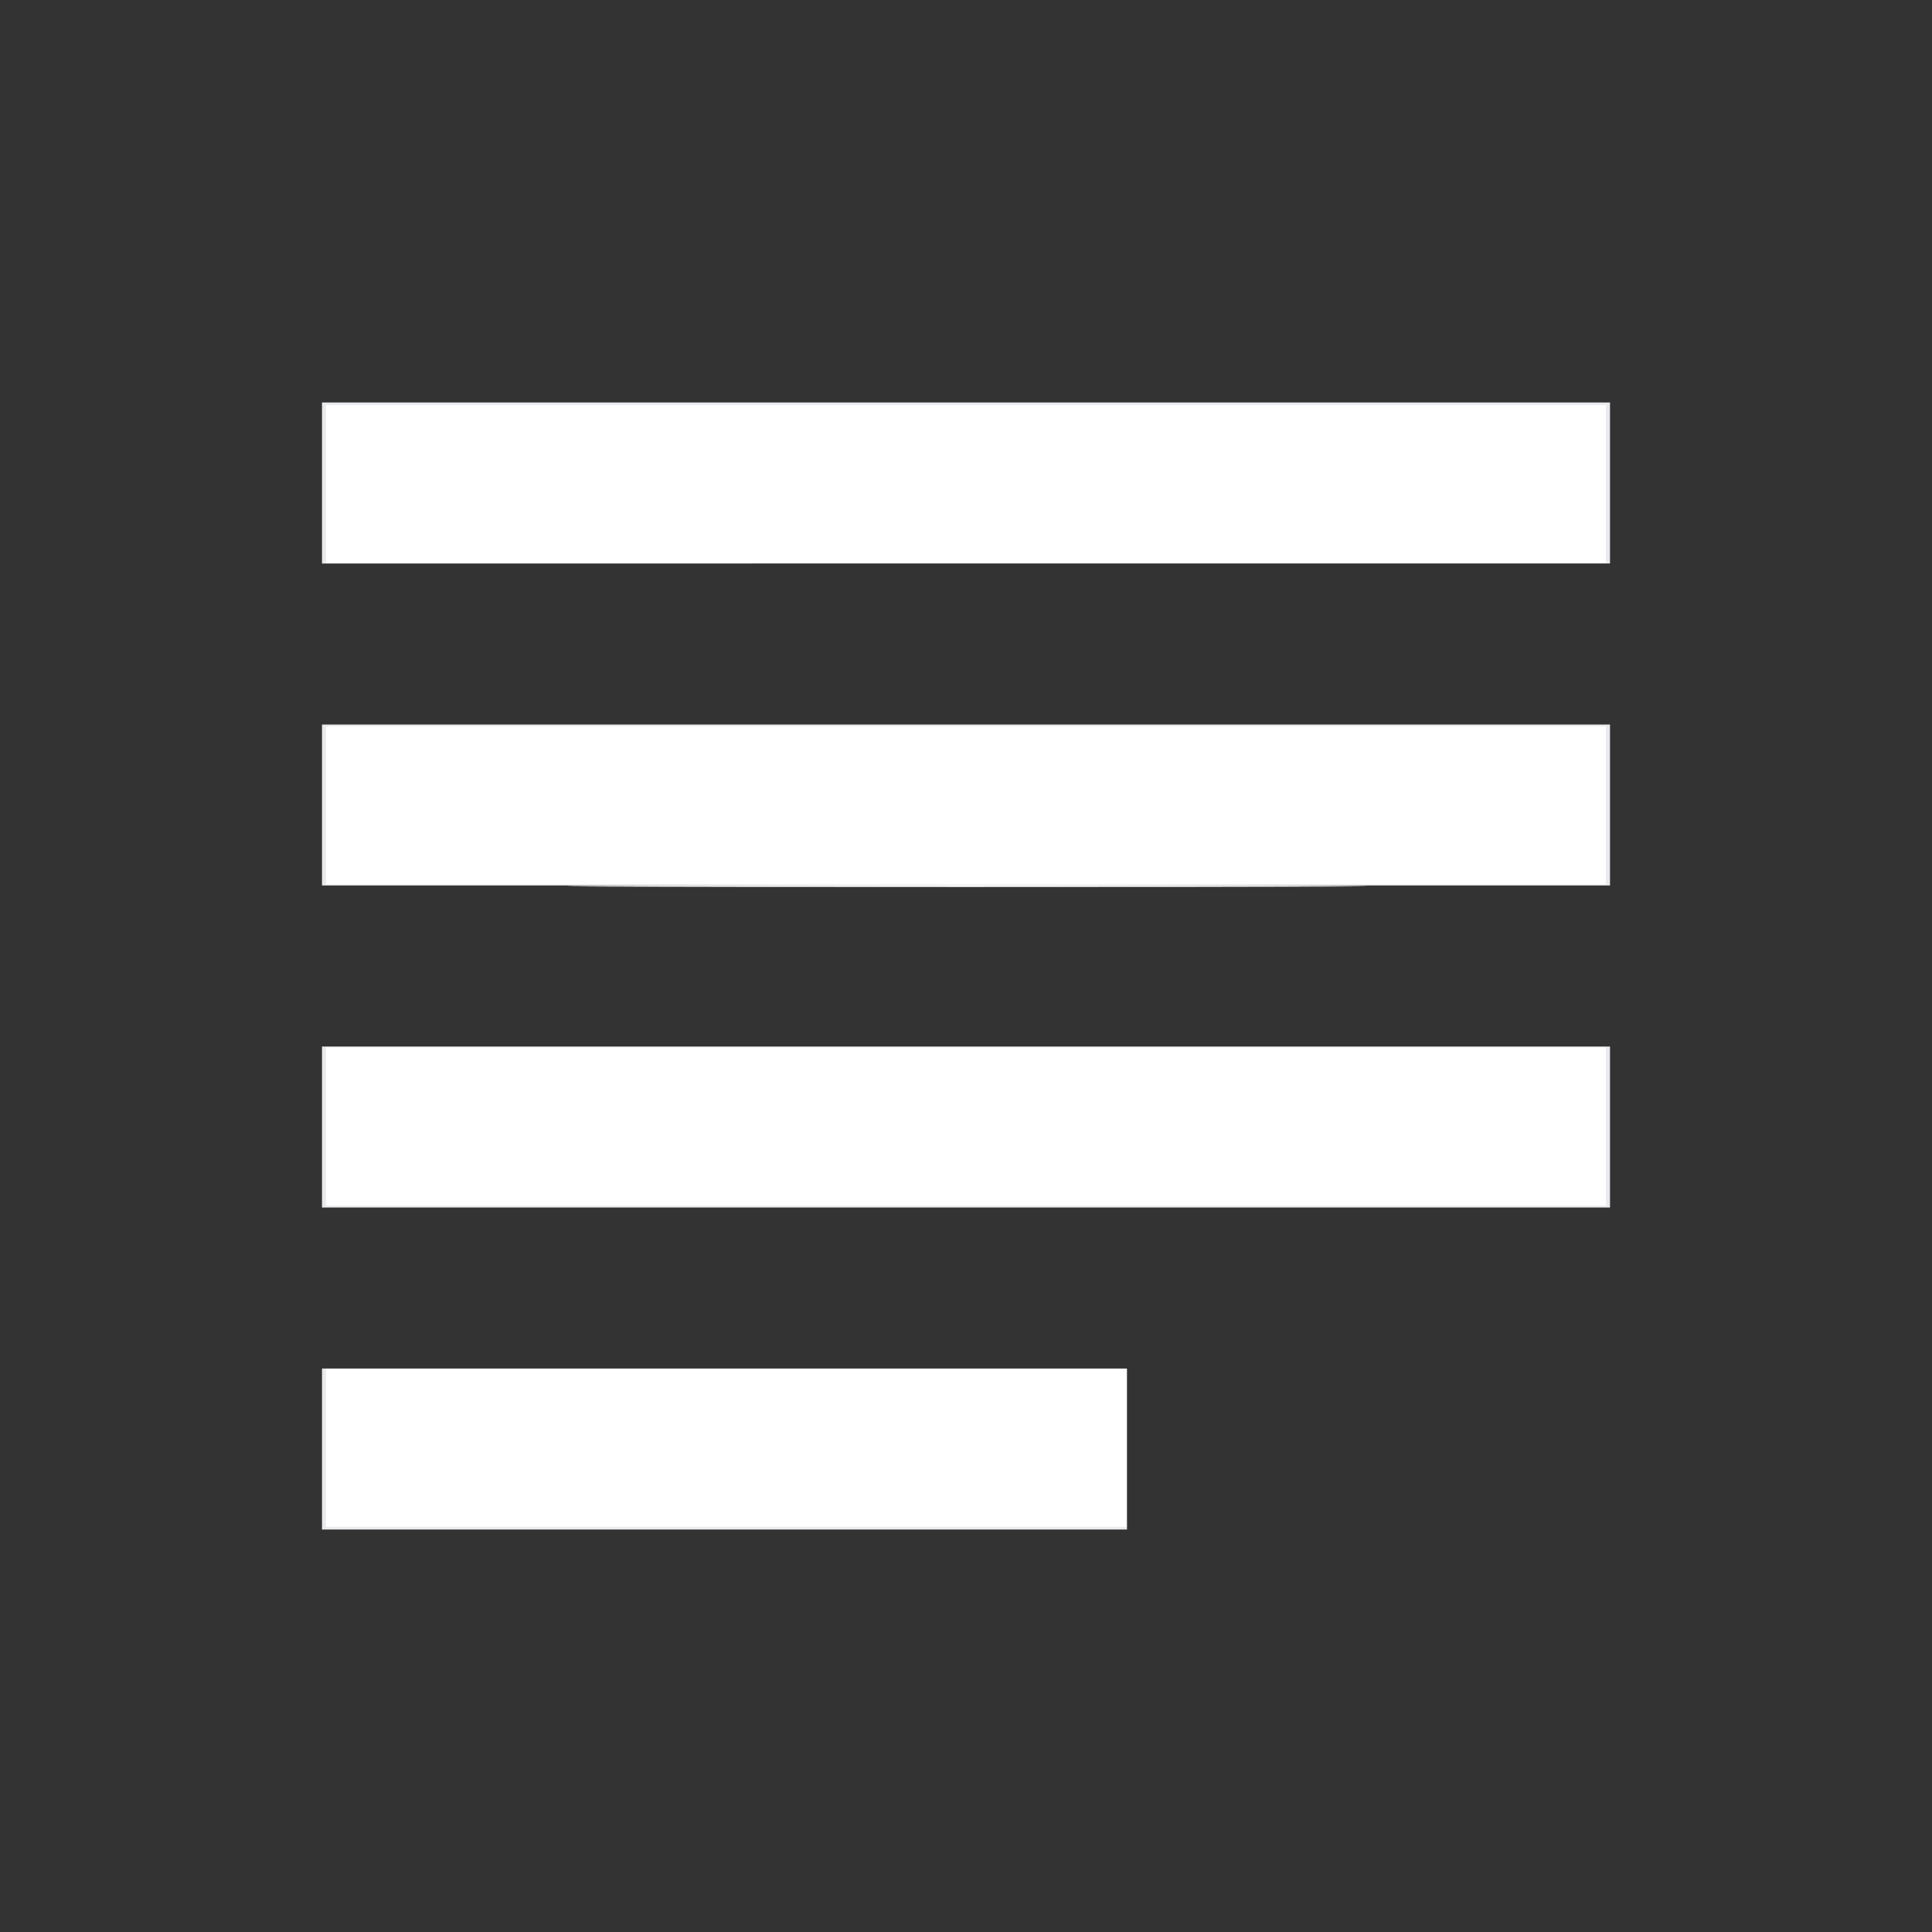 <?xml version="1.0" encoding="UTF-8" standalone="no"?>
<svg
   height="24px"
   viewBox="0 -960 960 960"
   width="24px"
   fill="#e8eaed"
   version="1.1"
   id="svg1"
   sodipodi:docname="subject_24dp_FILL0_wght400_GRAD0_opsz24.svg"
   inkscape:export-filename="materia.png"
   inkscape:export-xdpi="96"
   inkscape:export-ydpi="96"
   inkscape:version="1.3 (0e150ed6c4, 2023-07-21)"
   xmlns:inkscape="http://www.inkscape.org/namespaces/inkscape"
   xmlns:sodipodi="http://sodipodi.sourceforge.net/DTD/sodipodi-0.dtd"
   xmlns="http://www.w3.org/2000/svg"
   xmlns:svg="http://www.w3.org/2000/svg">
  <rect x="0" y="-960" width="960" height="960" fill="#333333" stroke="none"/>
  <defs
     id="defs1" />
  <sodipodi:namedview
     id="namedview1"
     pagecolor="#ffffff"
     bordercolor="#000000"
     borderopacity="0.25"
     inkscape:showpageshadow="2"
     inkscape:pageopacity="0.0"
     inkscape:pagecheckerboard="0"
     inkscape:deskcolor="#d1d1d1"
     inkscape:zoom="16.791667"
     inkscape:cx="12"
     inkscape:cy="11.970223"
     inkscape:window-width="1024"
     inkscape:window-height="705"
     inkscape:window-x="-8"
     inkscape:window-y="-8"
     inkscape:window-maximized="1"
     inkscape:current-layer="svg1" />
  <path
     d="M160-200v-80h400v80H160Zm0-160v-80h640v80H160Zm0-160v-80h640v80H160Zm0-160v-80h640v80H160Z"
     id="path1" />
  <path
     style="fill:#ffffff;stroke-width:0.196;stroke-linecap:round;stroke-linejoin:round;stroke-miterlimit:21.5"
     d="m 4.05,17.985 v -0.983 h 4.973 4.973 v 0.983 0.983 H 9.022 4.05 Z"
     id="path2"
     transform="matrix(40,0,0,40,0,-960)" />
  <path
     style="fill:#ffffff;stroke-width:0.196;stroke-linecap:round;stroke-linejoin:round;stroke-miterlimit:21.5"
     d="m 4.05,13.995 v -0.983 H 12 19.95 v 0.983 0.983 H 12 4.05 Z"
     id="path3"
     transform="matrix(40,0,0,40,0,-960)" />
  <path
     style="fill:#ffffff;stroke-width:0.196;stroke-linecap:round;stroke-linejoin:round;stroke-miterlimit:21.5"
     d="m 8,11.002 c 2.222,-0.009 5.84,-0.009 8.04,3e-6 2.2,0.009 0.382,0.016 -4.039,0.016 -4.422,-2e-6 -6.222,-0.007 -4,-0.016 z"
     id="path4"
     transform="matrix(40,0,0,40,0,-960)" />
  <path
     style="fill:#ffffff;stroke-width:0.196;stroke-linecap:round;stroke-linejoin:round;stroke-miterlimit:21.5"
     d="M 4.05,10.005 V 9.022 H 12 19.95 v 0.983 0.983 H 12 4.05 Z"
     id="path5"
     transform="matrix(40,0,0,40,0,-960)" />
  <path
     style="fill:#ffffff;stroke-width:0.196;stroke-linecap:round;stroke-linejoin:round;stroke-miterlimit:21.5"
     d="M 4.05,6.015 V 5.032 H 12 19.95 V 6.015 6.998 H 12 4.05 Z"
     id="path6"
     transform="matrix(40,0,0,40,0,-960)" />
</svg>
